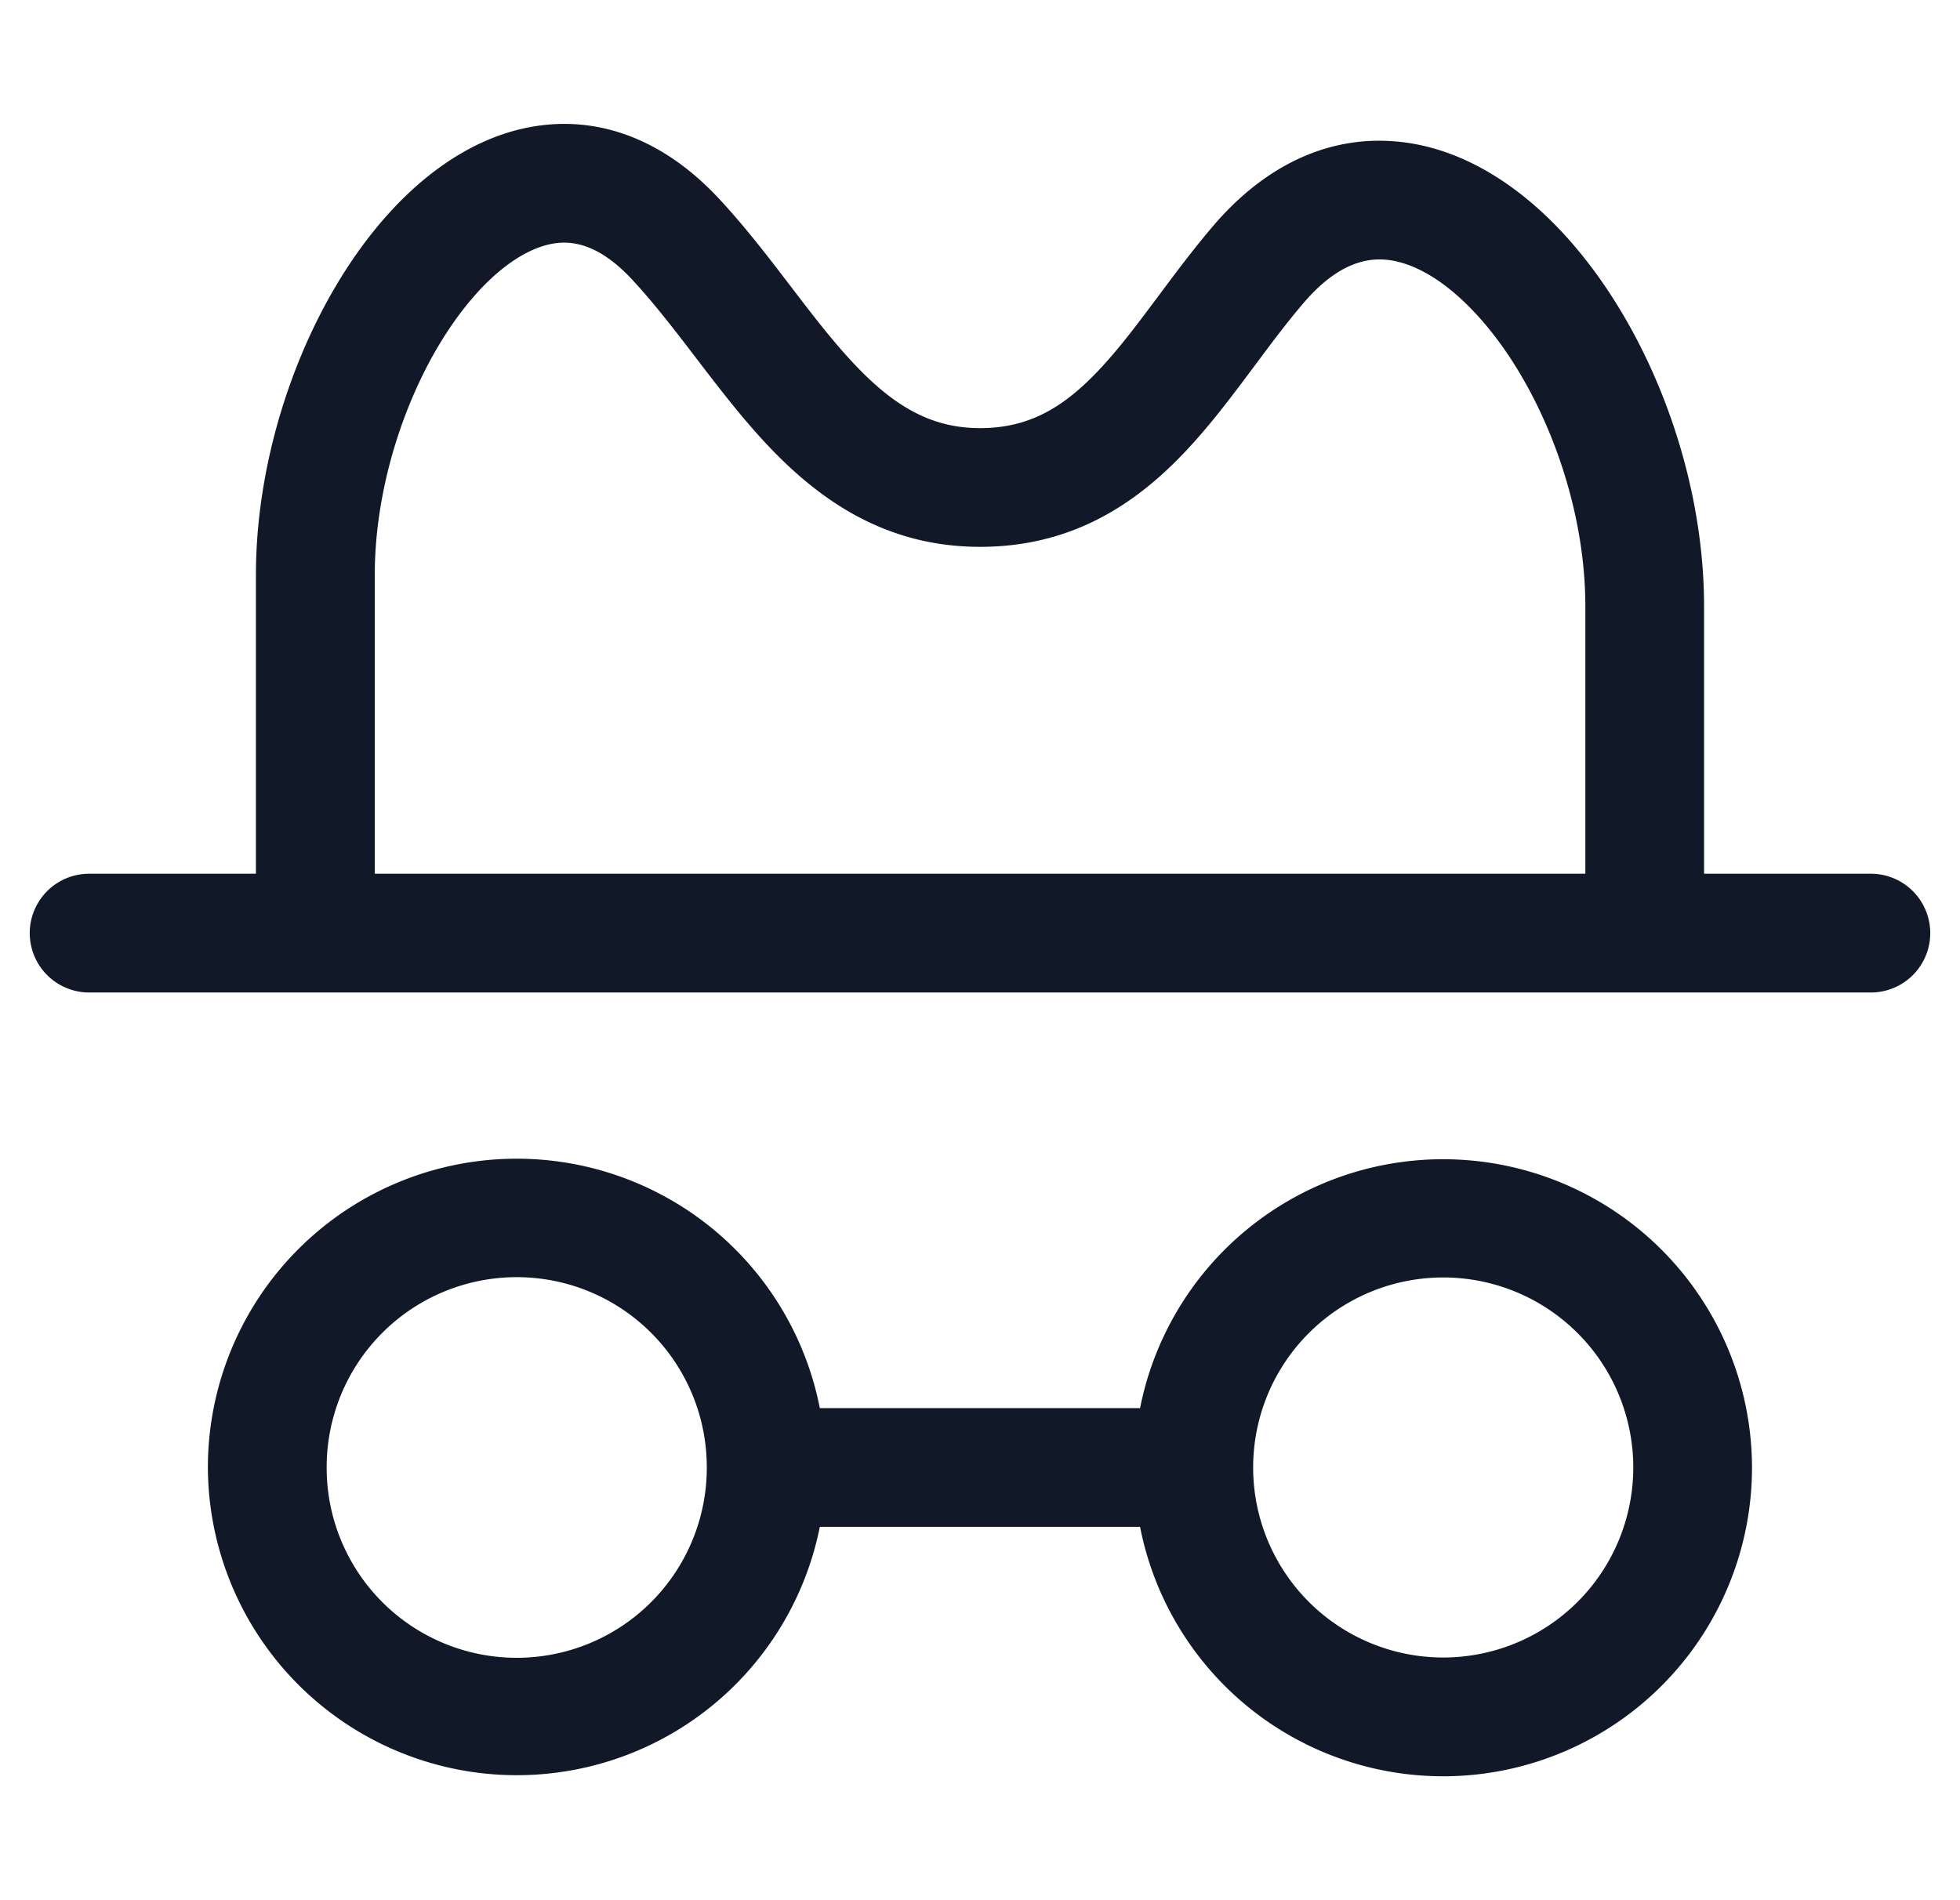 <svg xmlns="http://www.w3.org/2000/svg" width="33" height="32" fill="none"><path fill="#111827" fill-rule="evenodd" d="M8.048 4.915C7.058 5.995 6.31 7.897 6.31 9.68v5.034h20.382V10.21c0-1.9-.838-3.898-1.923-5.01-.538-.553-1.049-.8-1.459-.828-.36-.025-.825.103-1.362.73-.282.33-.543.68-.823 1.056l-.131.175c-.321.43-.674.892-1.07 1.306-.819.856-1.882 1.57-3.423 1.57-1.638 0-2.766-.837-3.63-1.768-.412-.445-.79-.94-1.138-1.394l-.028-.037c-.366-.479-.703-.916-1.064-1.304-.517-.555-.942-.649-1.263-.613-.371.042-.837.284-1.329.82Zm1.108-2.809c1.073-.12 2.092.32 2.947 1.237.439.471.833.986 1.19 1.453.368.482.696.911 1.044 1.286.678.731 1.313 1.128 2.163 1.128.818 0 1.393-.341 1.977-.952.304-.318.593-.692.914-1.122l.125-.167c.278-.373.582-.78.911-1.166.857-1.002 1.902-1.504 3.022-1.425 1.071.075 2.012.668 2.751 1.426 1.471 1.509 2.491 4.018 2.491 6.407v4.503h2.808a1 1 0 1 1 0 2H1.501a1 1 0 1 1 0-2h2.808V9.68c0-2.242.91-4.64 2.265-6.117.68-.742 1.56-1.343 2.582-1.457ZM5.5 24.713a3.2 3.2 0 0 1 6.4-.01v.02a3.2 3.2 0 0 1-6.4-.01Zm3.2-5.2a5.201 5.201 0 0 1 5.103 4.2h5.392a5.201 5.201 0 0 1 10.303 1 5.2 5.2 0 0 1-10.303 1h-5.392a5.202 5.202 0 0 1-10.303-1 5.2 5.2 0 0 1 5.2-5.2Zm12.399 5.2a3.2 3.2 0 1 1 6.4 0 3.2 3.2 0 0 1-6.4 0Z" clip-rule="evenodd"/></svg>